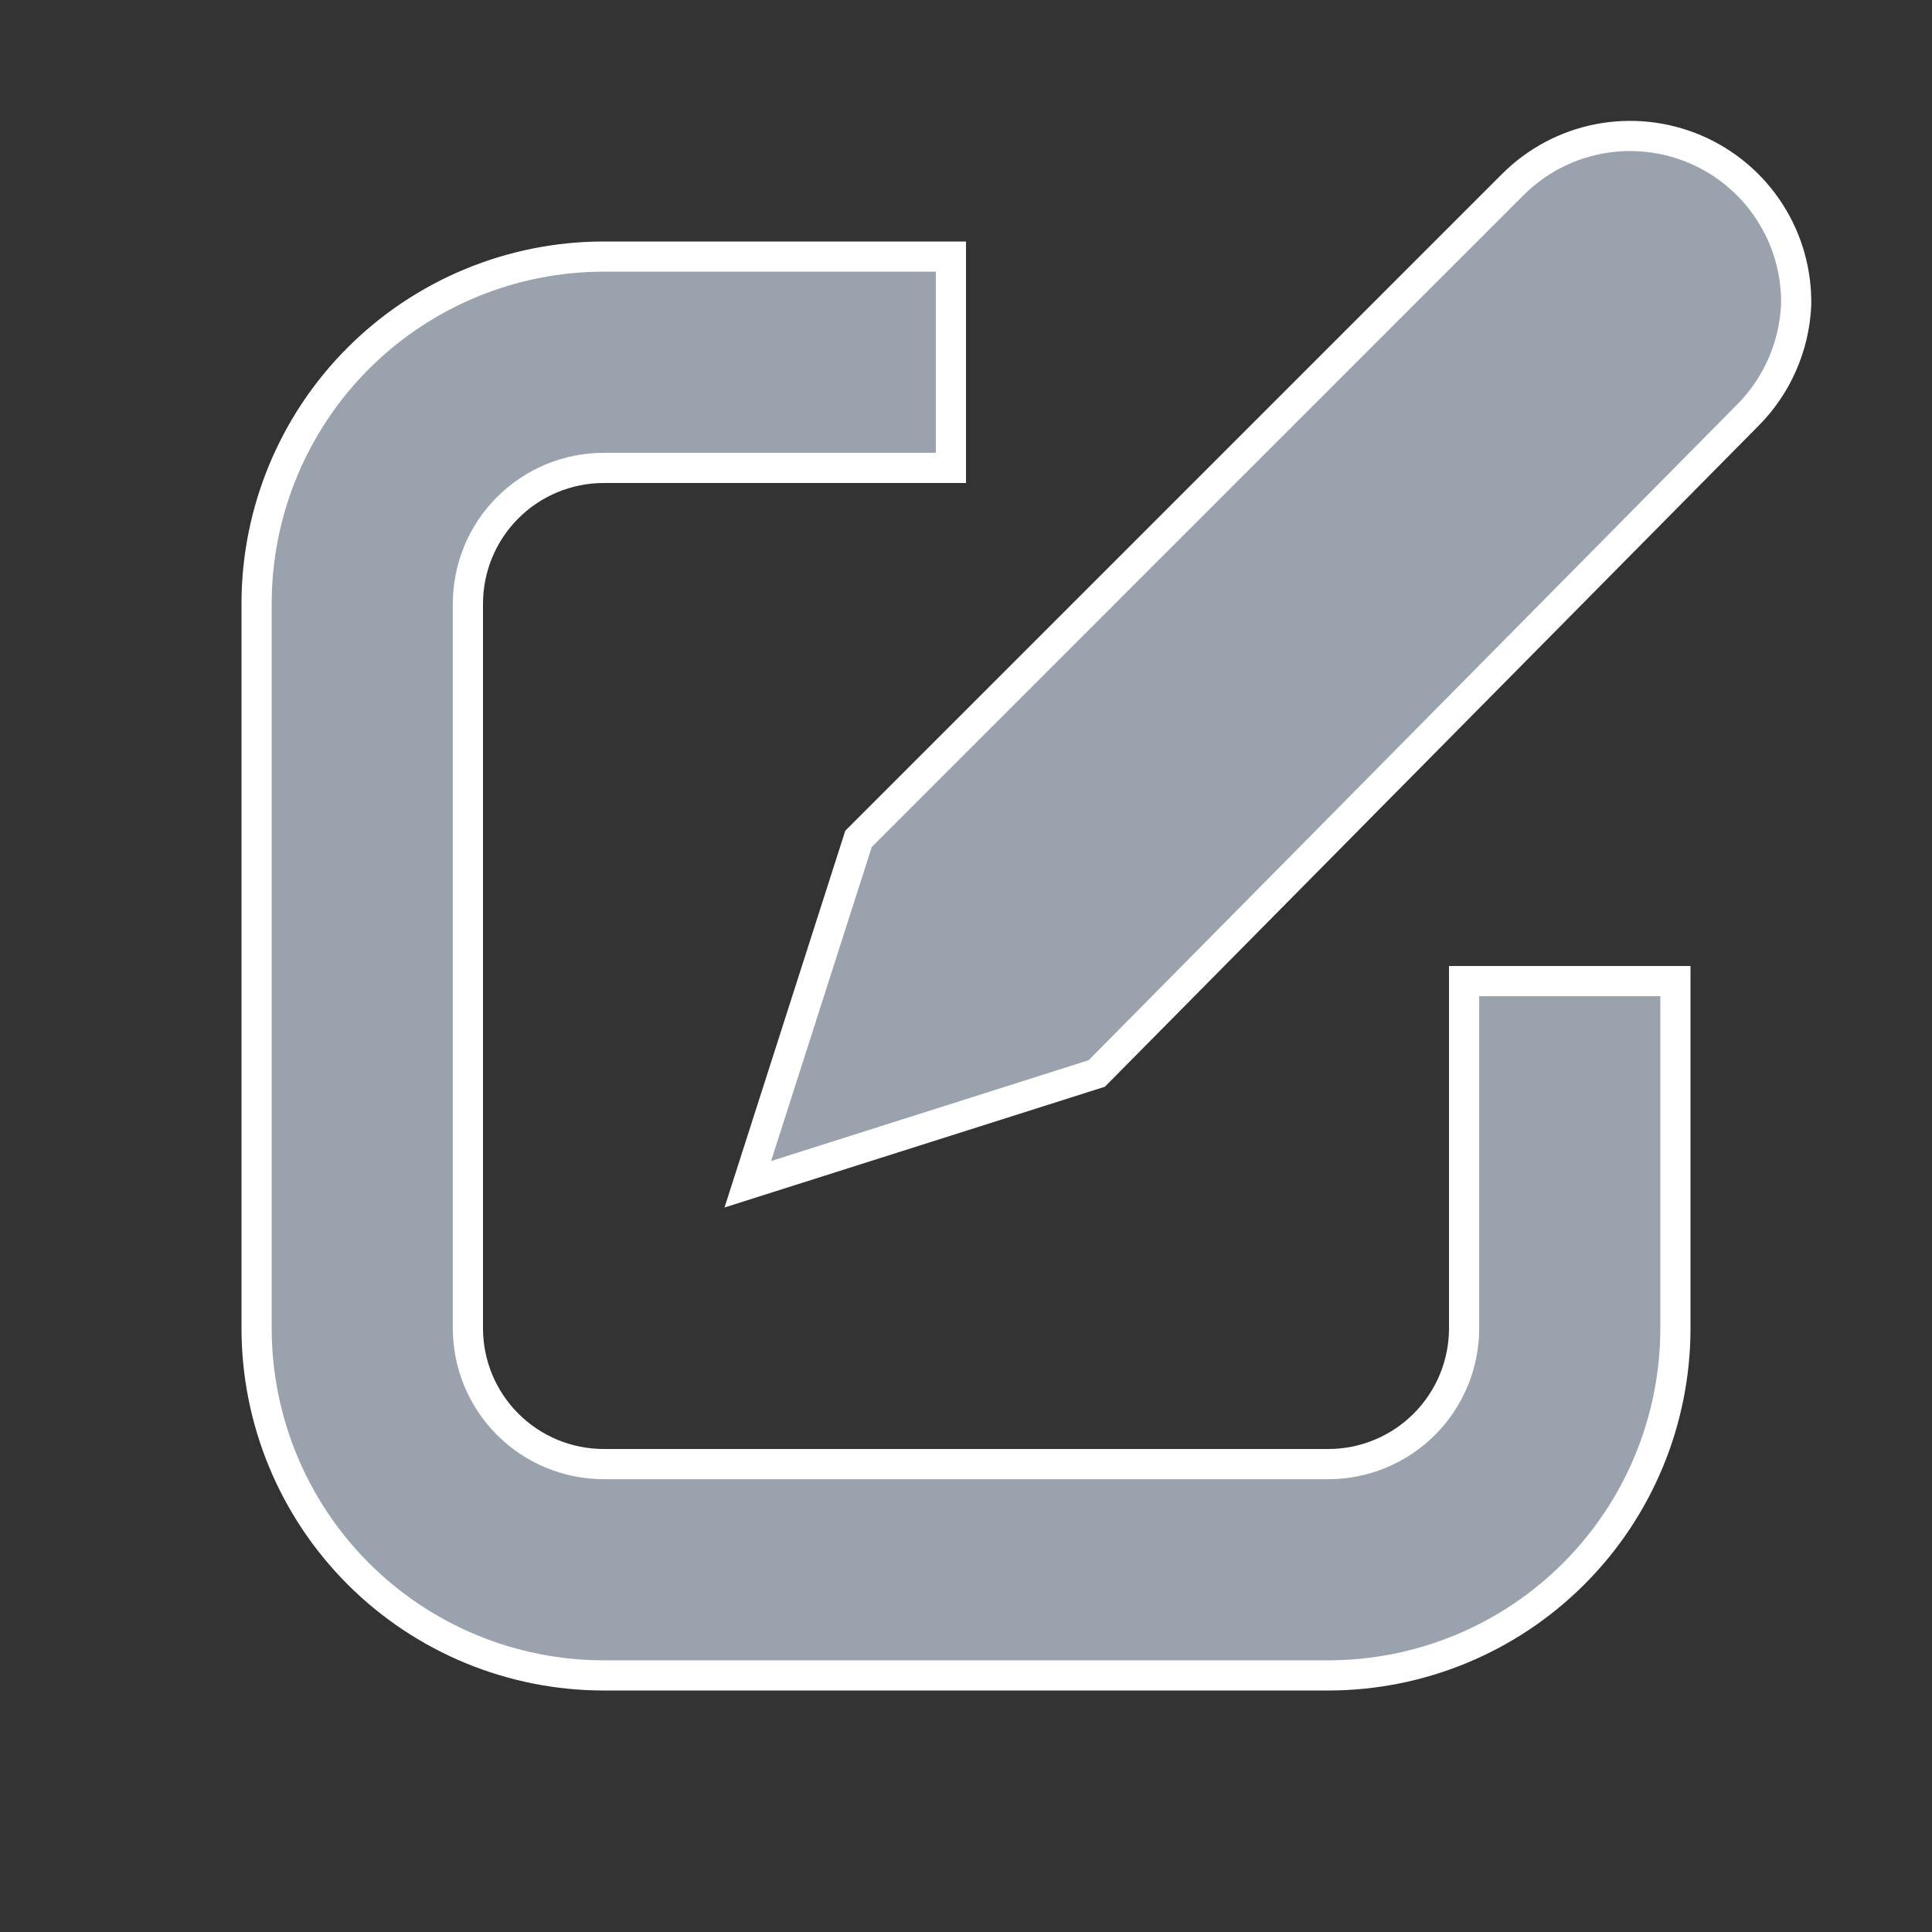 <svg width="32" height="32" viewBox="0 0 32 32" fill="none" xmlns="http://www.w3.org/2000/svg">
<rect x="0" y="0" width="32" height="32" fill="#333333" stroke="none"/>
<path d="M28.943 6.883L28.942 6.884L18.166 17.78L12.386 19.615L14.22 13.894L25.057 3.057C25.445 2.669 25.939 2.406 26.478 2.302C27.016 2.198 27.573 2.257 28.078 2.472C28.582 2.687 29.011 3.047 29.309 3.508C29.607 3.967 29.76 4.505 29.75 5.052C29.719 5.742 29.431 6.395 28.943 6.883ZM23.591 23.591C24.013 23.169 24.25 22.597 24.25 22V16.25H27.75V22C27.75 23.525 27.144 24.988 26.066 26.066C24.988 27.144 23.525 27.75 22 27.75H10C8.475 27.75 7.012 27.144 5.934 26.066C4.856 24.988 4.25 23.525 4.25 22V10C4.25 8.475 4.856 7.012 5.934 5.934C7.012 4.856 8.475 4.25 10 4.25H15.75V7.75H10C9.403 7.75 8.831 7.987 8.409 8.409C7.987 8.831 7.75 9.403 7.75 10V22C7.75 22.597 7.987 23.169 8.409 23.591C8.831 24.013 9.403 24.25 10 24.25H22C22.597 24.25 23.169 24.013 23.591 23.591Z" fill="#99A2AD" stroke="white" stroke-width="0.5"/>
</svg>

